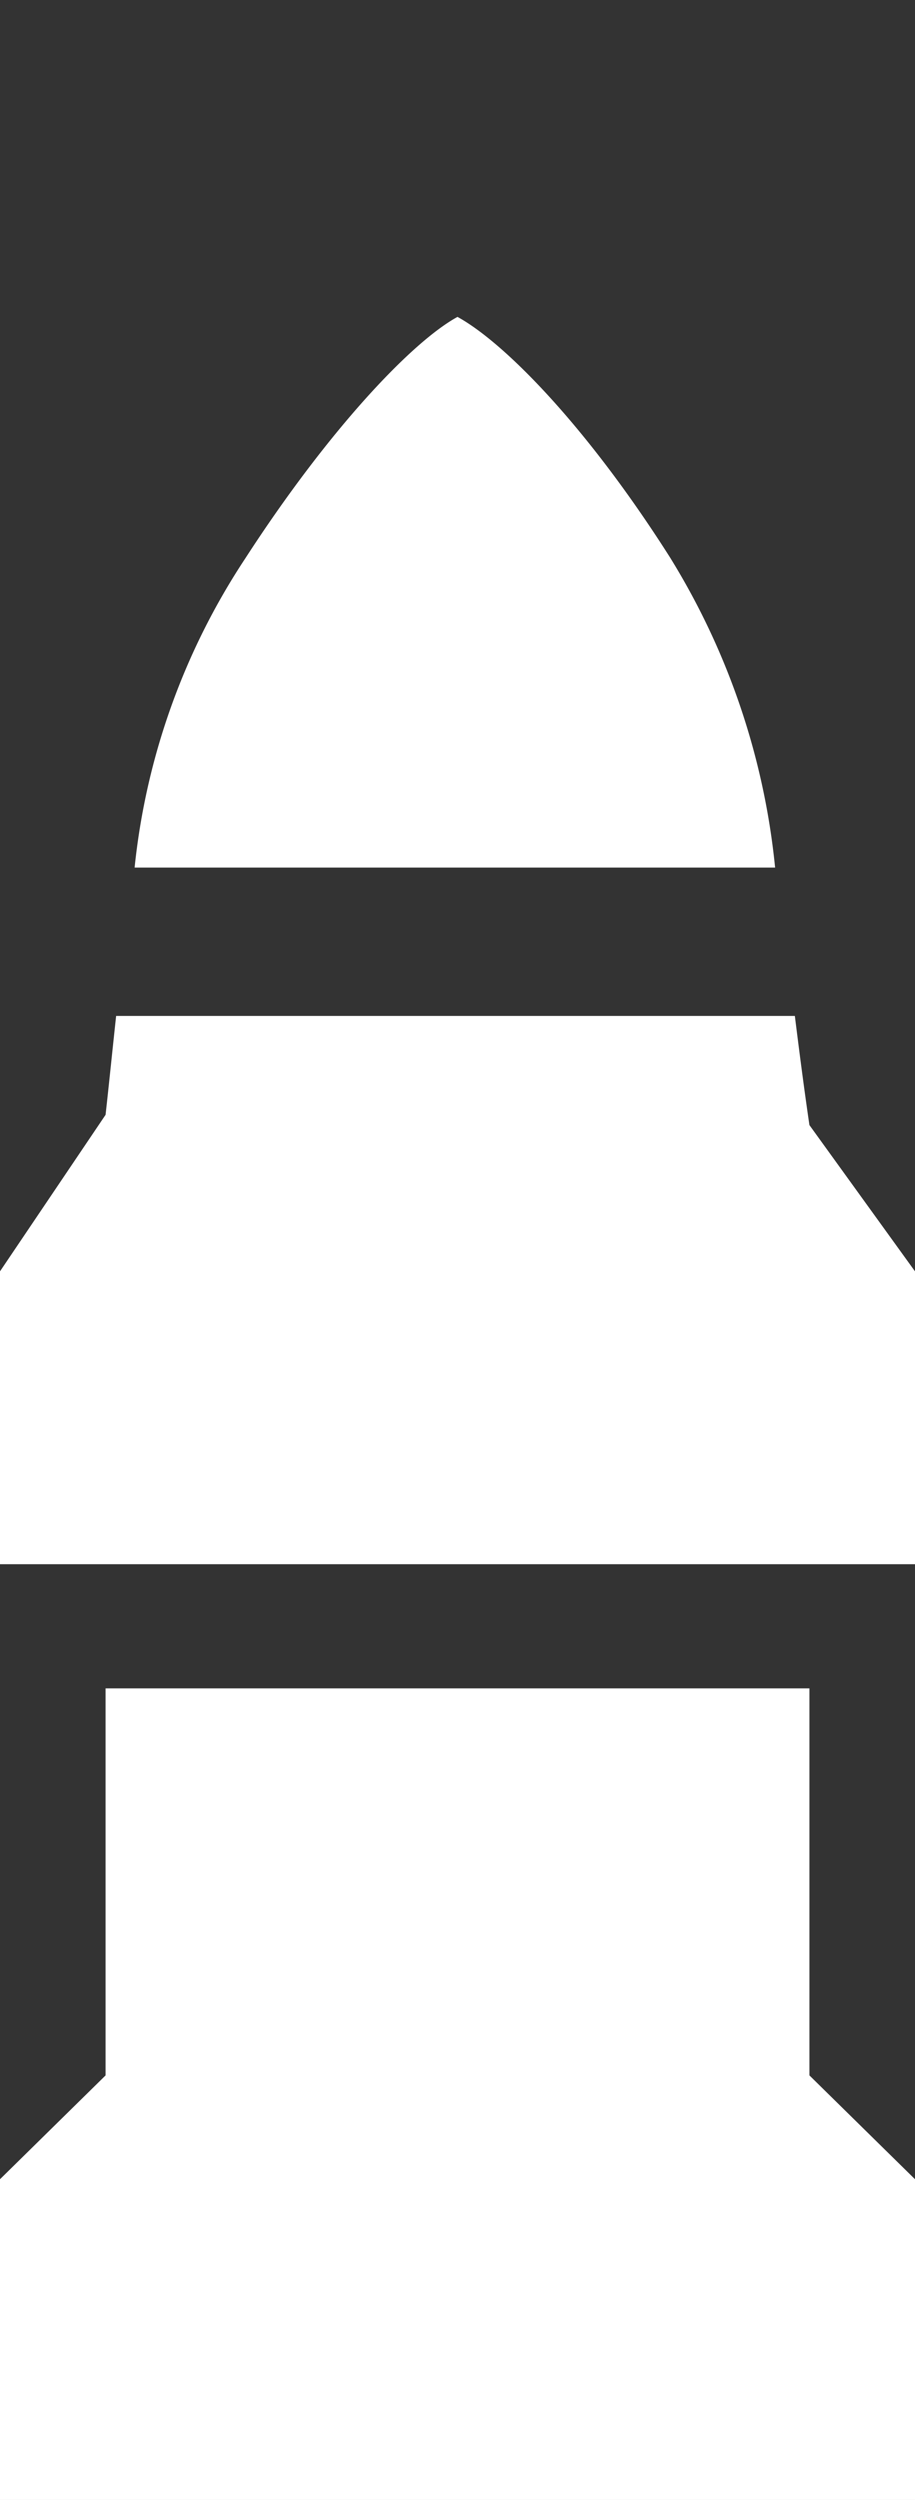 <svg xmlns="http://www.w3.org/2000/svg" width="26" height="71" viewBox="0 0 26 71">
  <rect x="0" y="0" width="26" height="71" fill="#333333" stroke="none"/>
  <defs>
    <style>
      .cls-1 {
        fill: #fff;
        fill-rule: evenodd;
      }
    </style>
  </defs>
  <path class="cls-1" d="M26,36.107l-3-4.154c-0.157-1.071-.289-2.1-0.414-3.1H3.3c-0.1.921-.194,1.856-0.3,2.808L0,36.107v8.317H26V36.107Zm-6.945-20.25C16.68,12.111,14.33,9.729,13,9c-1.284.7-3.649,3.183-6.028,6.856A19.546,19.546,0,0,0,3.825,24.64h18.2A20.615,20.615,0,0,0,19.055,15.858ZM3,47.95V58.942L0,61.891V71H26V61.891l-3-2.949V47.95H3Z"/>
</svg>
